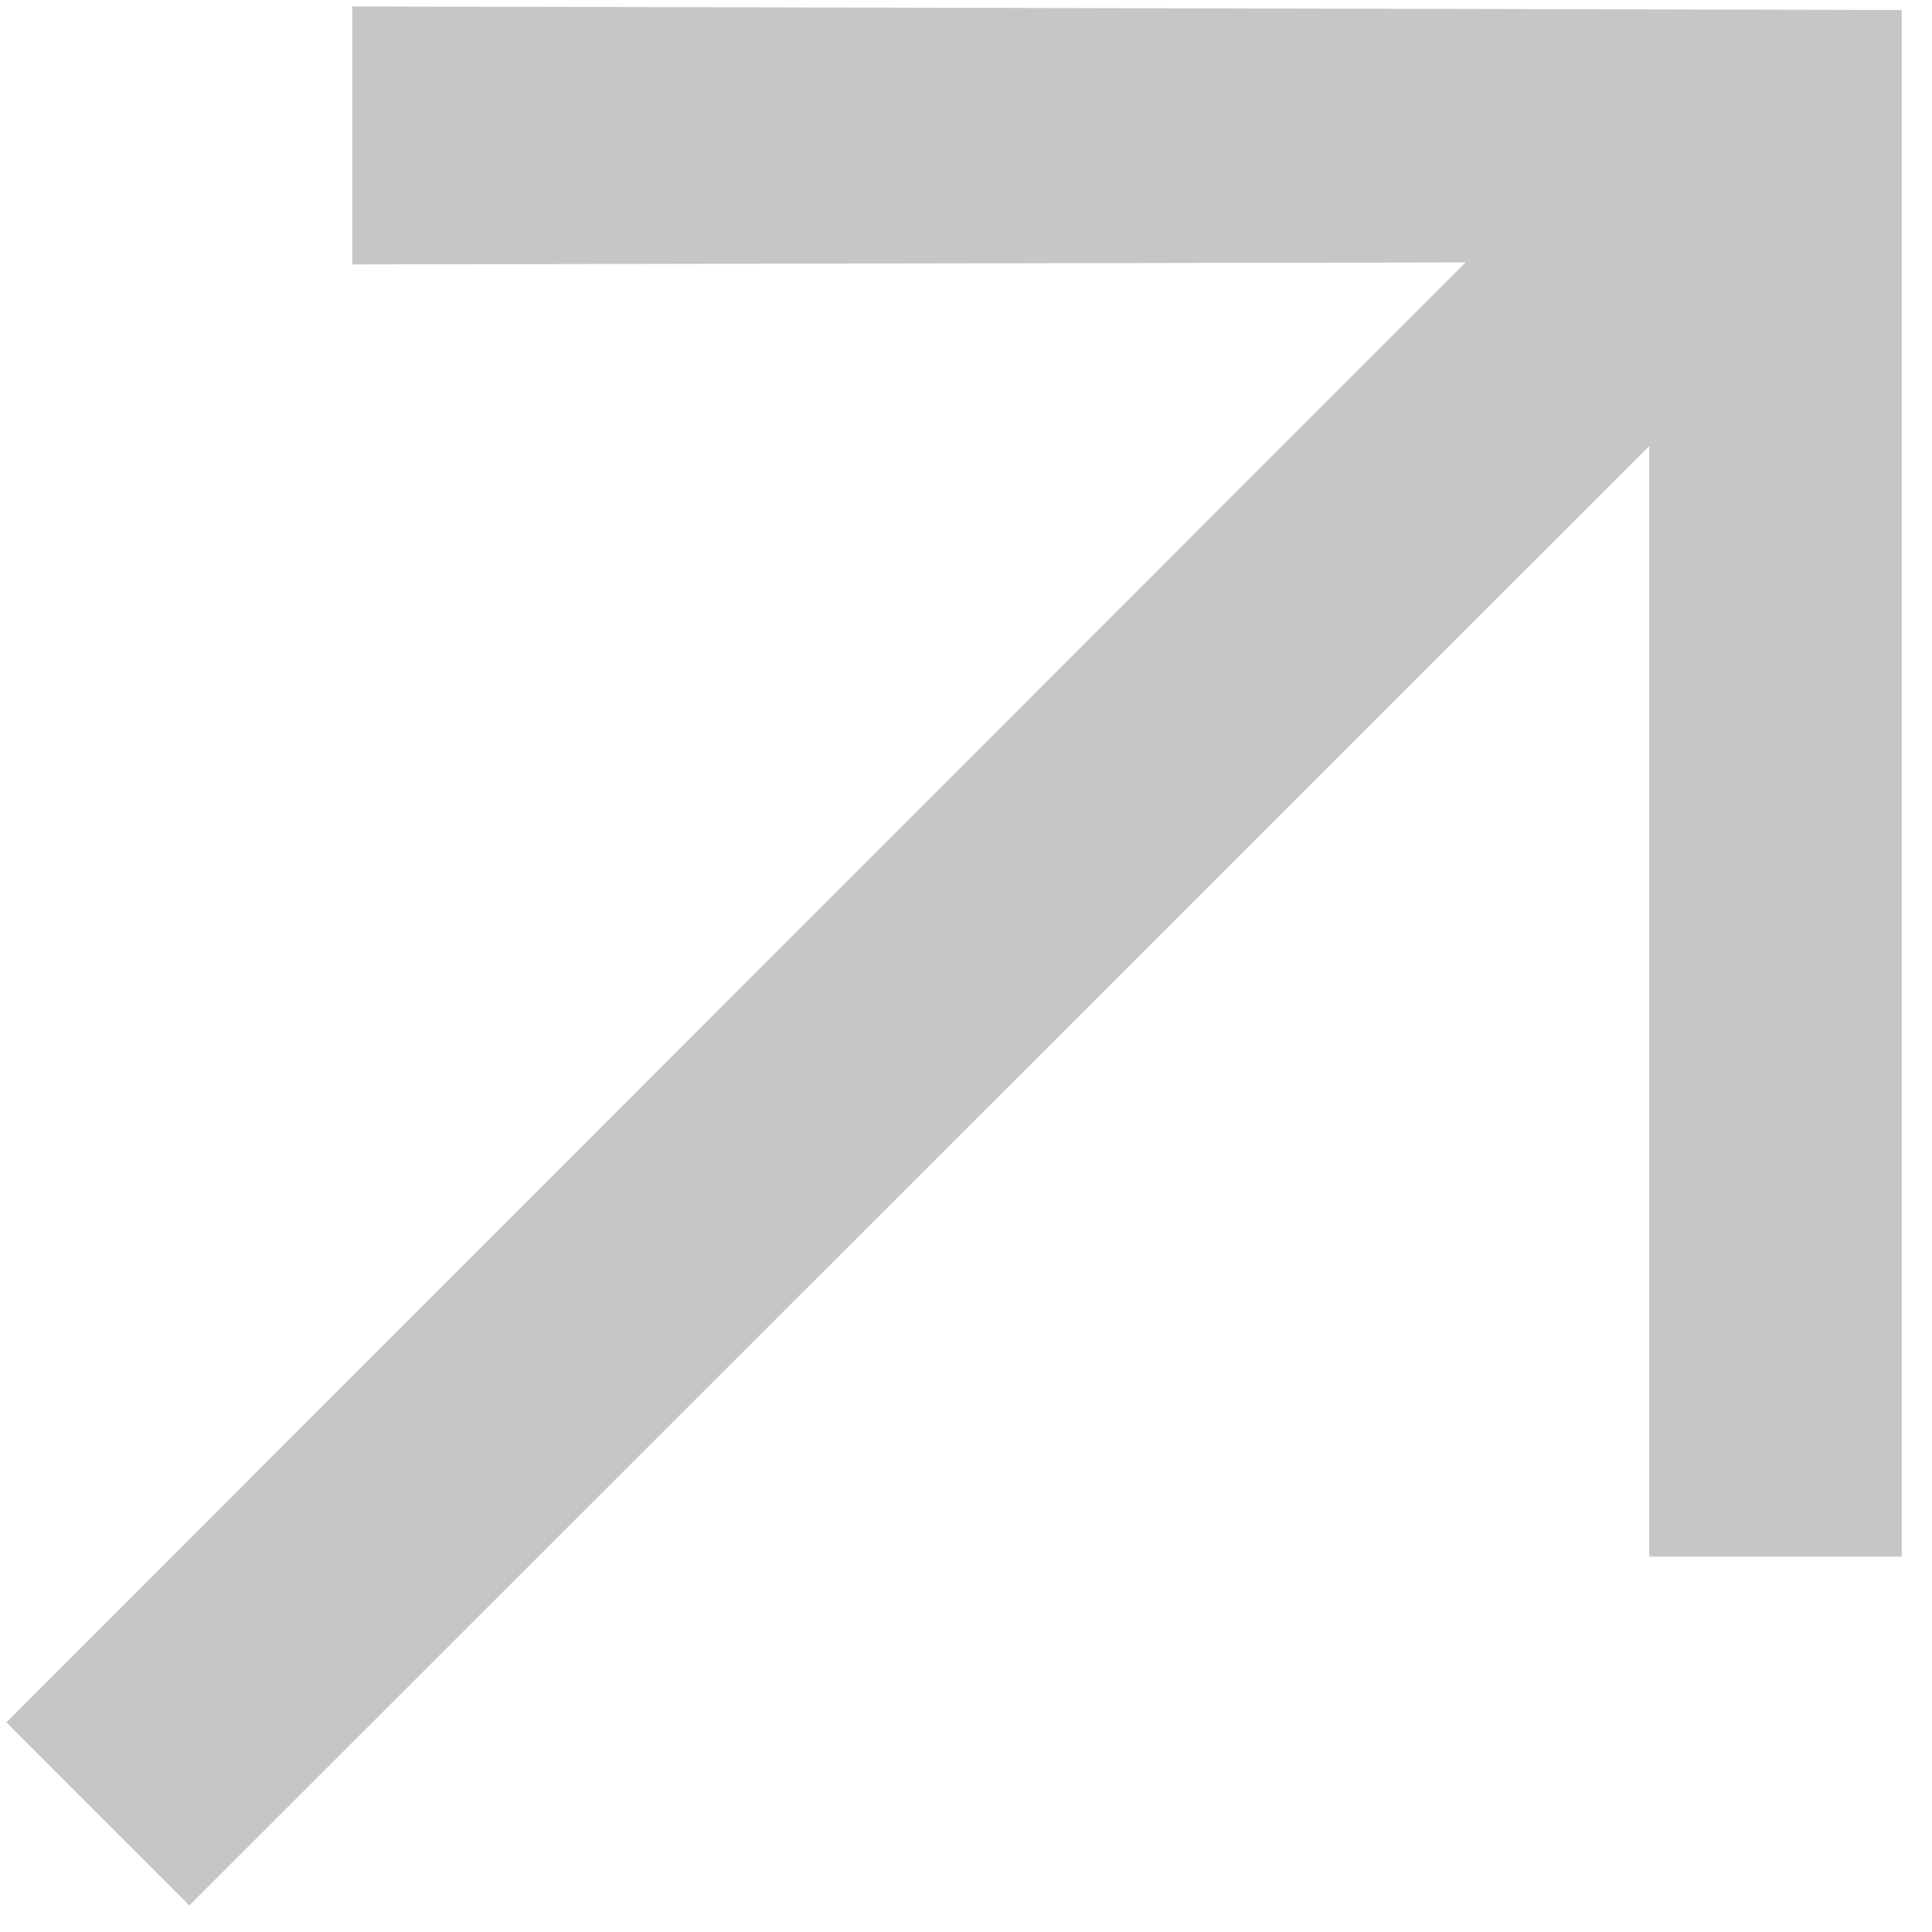 <svg width="48" height="48" viewBox="0 0 48 48" fill="none" xmlns="http://www.w3.org/2000/svg">
<path d="M36.412 6.52L8.752 6.569L8.752 0.16L47.248 0.248L47.248 3.86L47.248 38.674L40.976 38.674L40.976 11.083L4.704 47.339L0.157 42.791L36.412 6.52Z" fill="#C6C6C6"/>
</svg>
